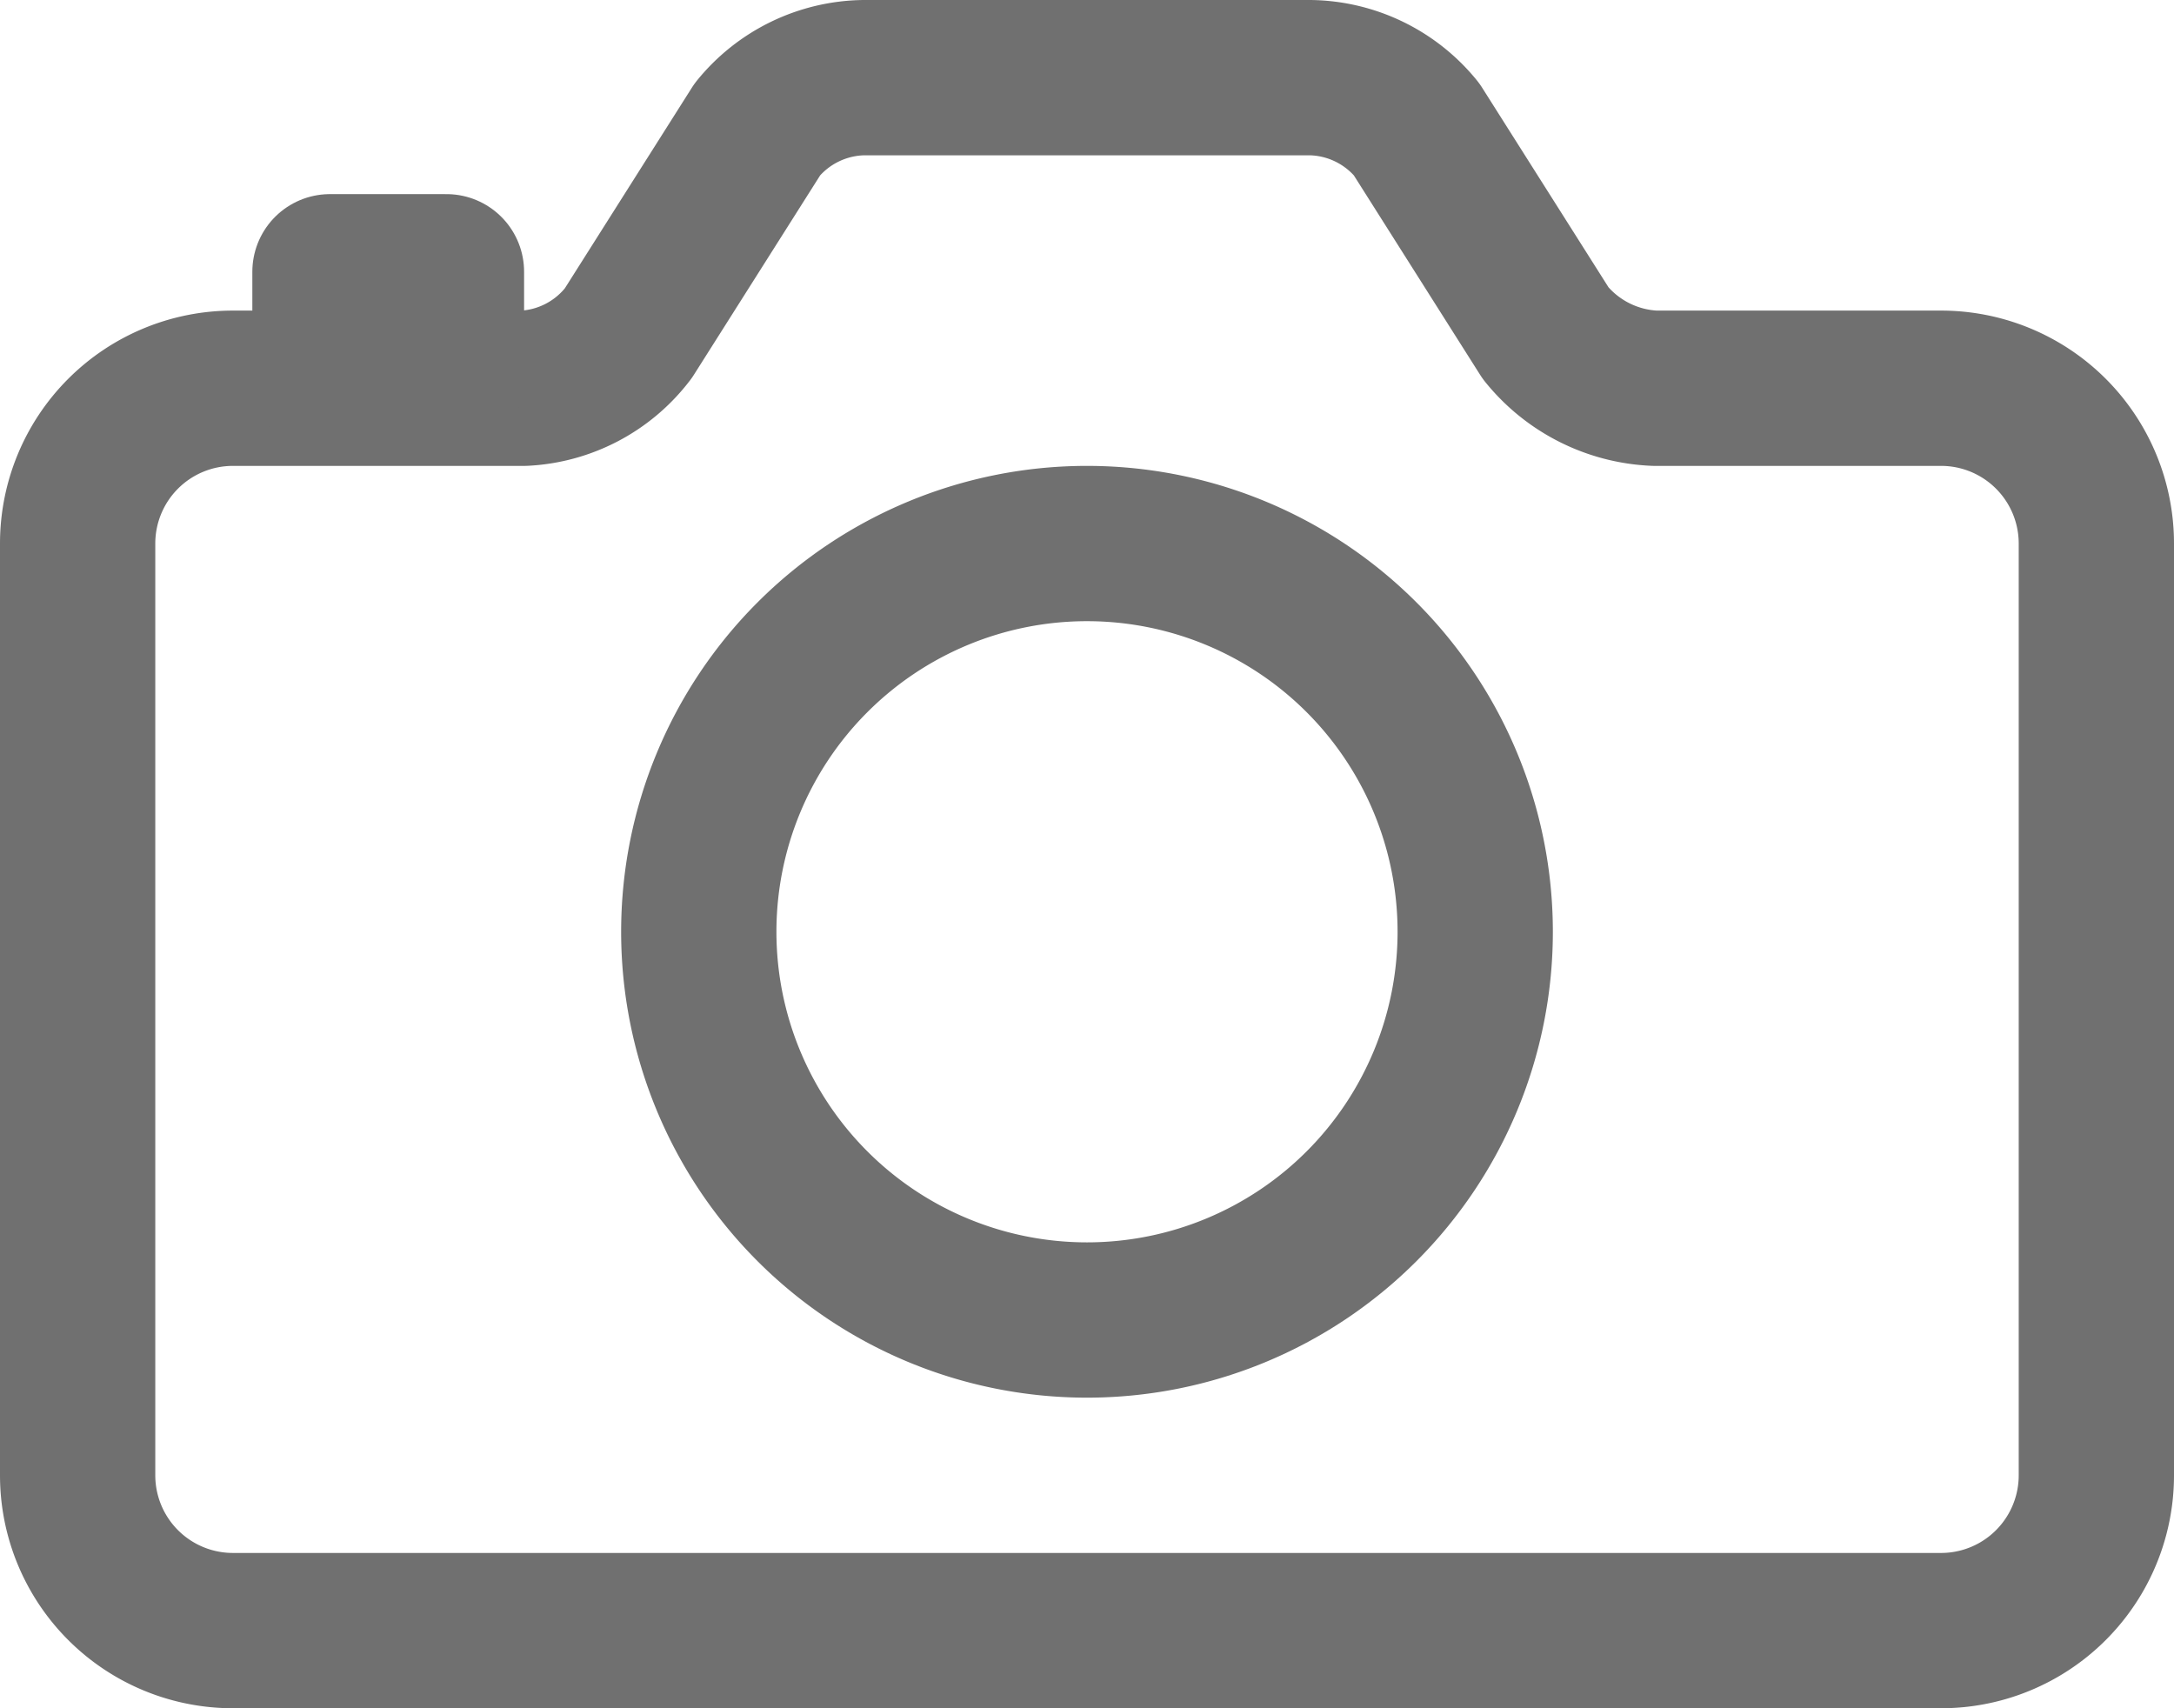 <svg xmlns="http://www.w3.org/2000/svg" width="14" height="11" viewBox="0 0 14 11"><g transform="translate(-1 -2.5)"><path d="M10.954,4.646l-.832-1.314A.9.9,0,0,0,9.438,3H6.563a.9.9,0,0,0-.685.332L5.046,4.646A.9.9,0,0,1,4.375,5H2.5a1,1,0,0,0-1,1v6a1,1,0,0,0,1,1h11a1,1,0,0,0,1-1V6a1,1,0,0,0-1-1H11.656A.955.955,0,0,1,10.954,4.646Z" fill="none" stroke="#707070" stroke-linecap="round" stroke-linejoin="round" stroke-width="1"/><path d="M10.5,8.5A2.5,2.5,0,1,1,8,6a2.5,2.5,0,0,1,2.5,2.5Z" fill="none" stroke="#707070" stroke-miterlimit="10" stroke-width="1"/><path d="M3.875,4.938V4.25h-.75v.688" fill="none" stroke="#707070" stroke-linecap="round" stroke-linejoin="round" stroke-width="1"/></g></svg>